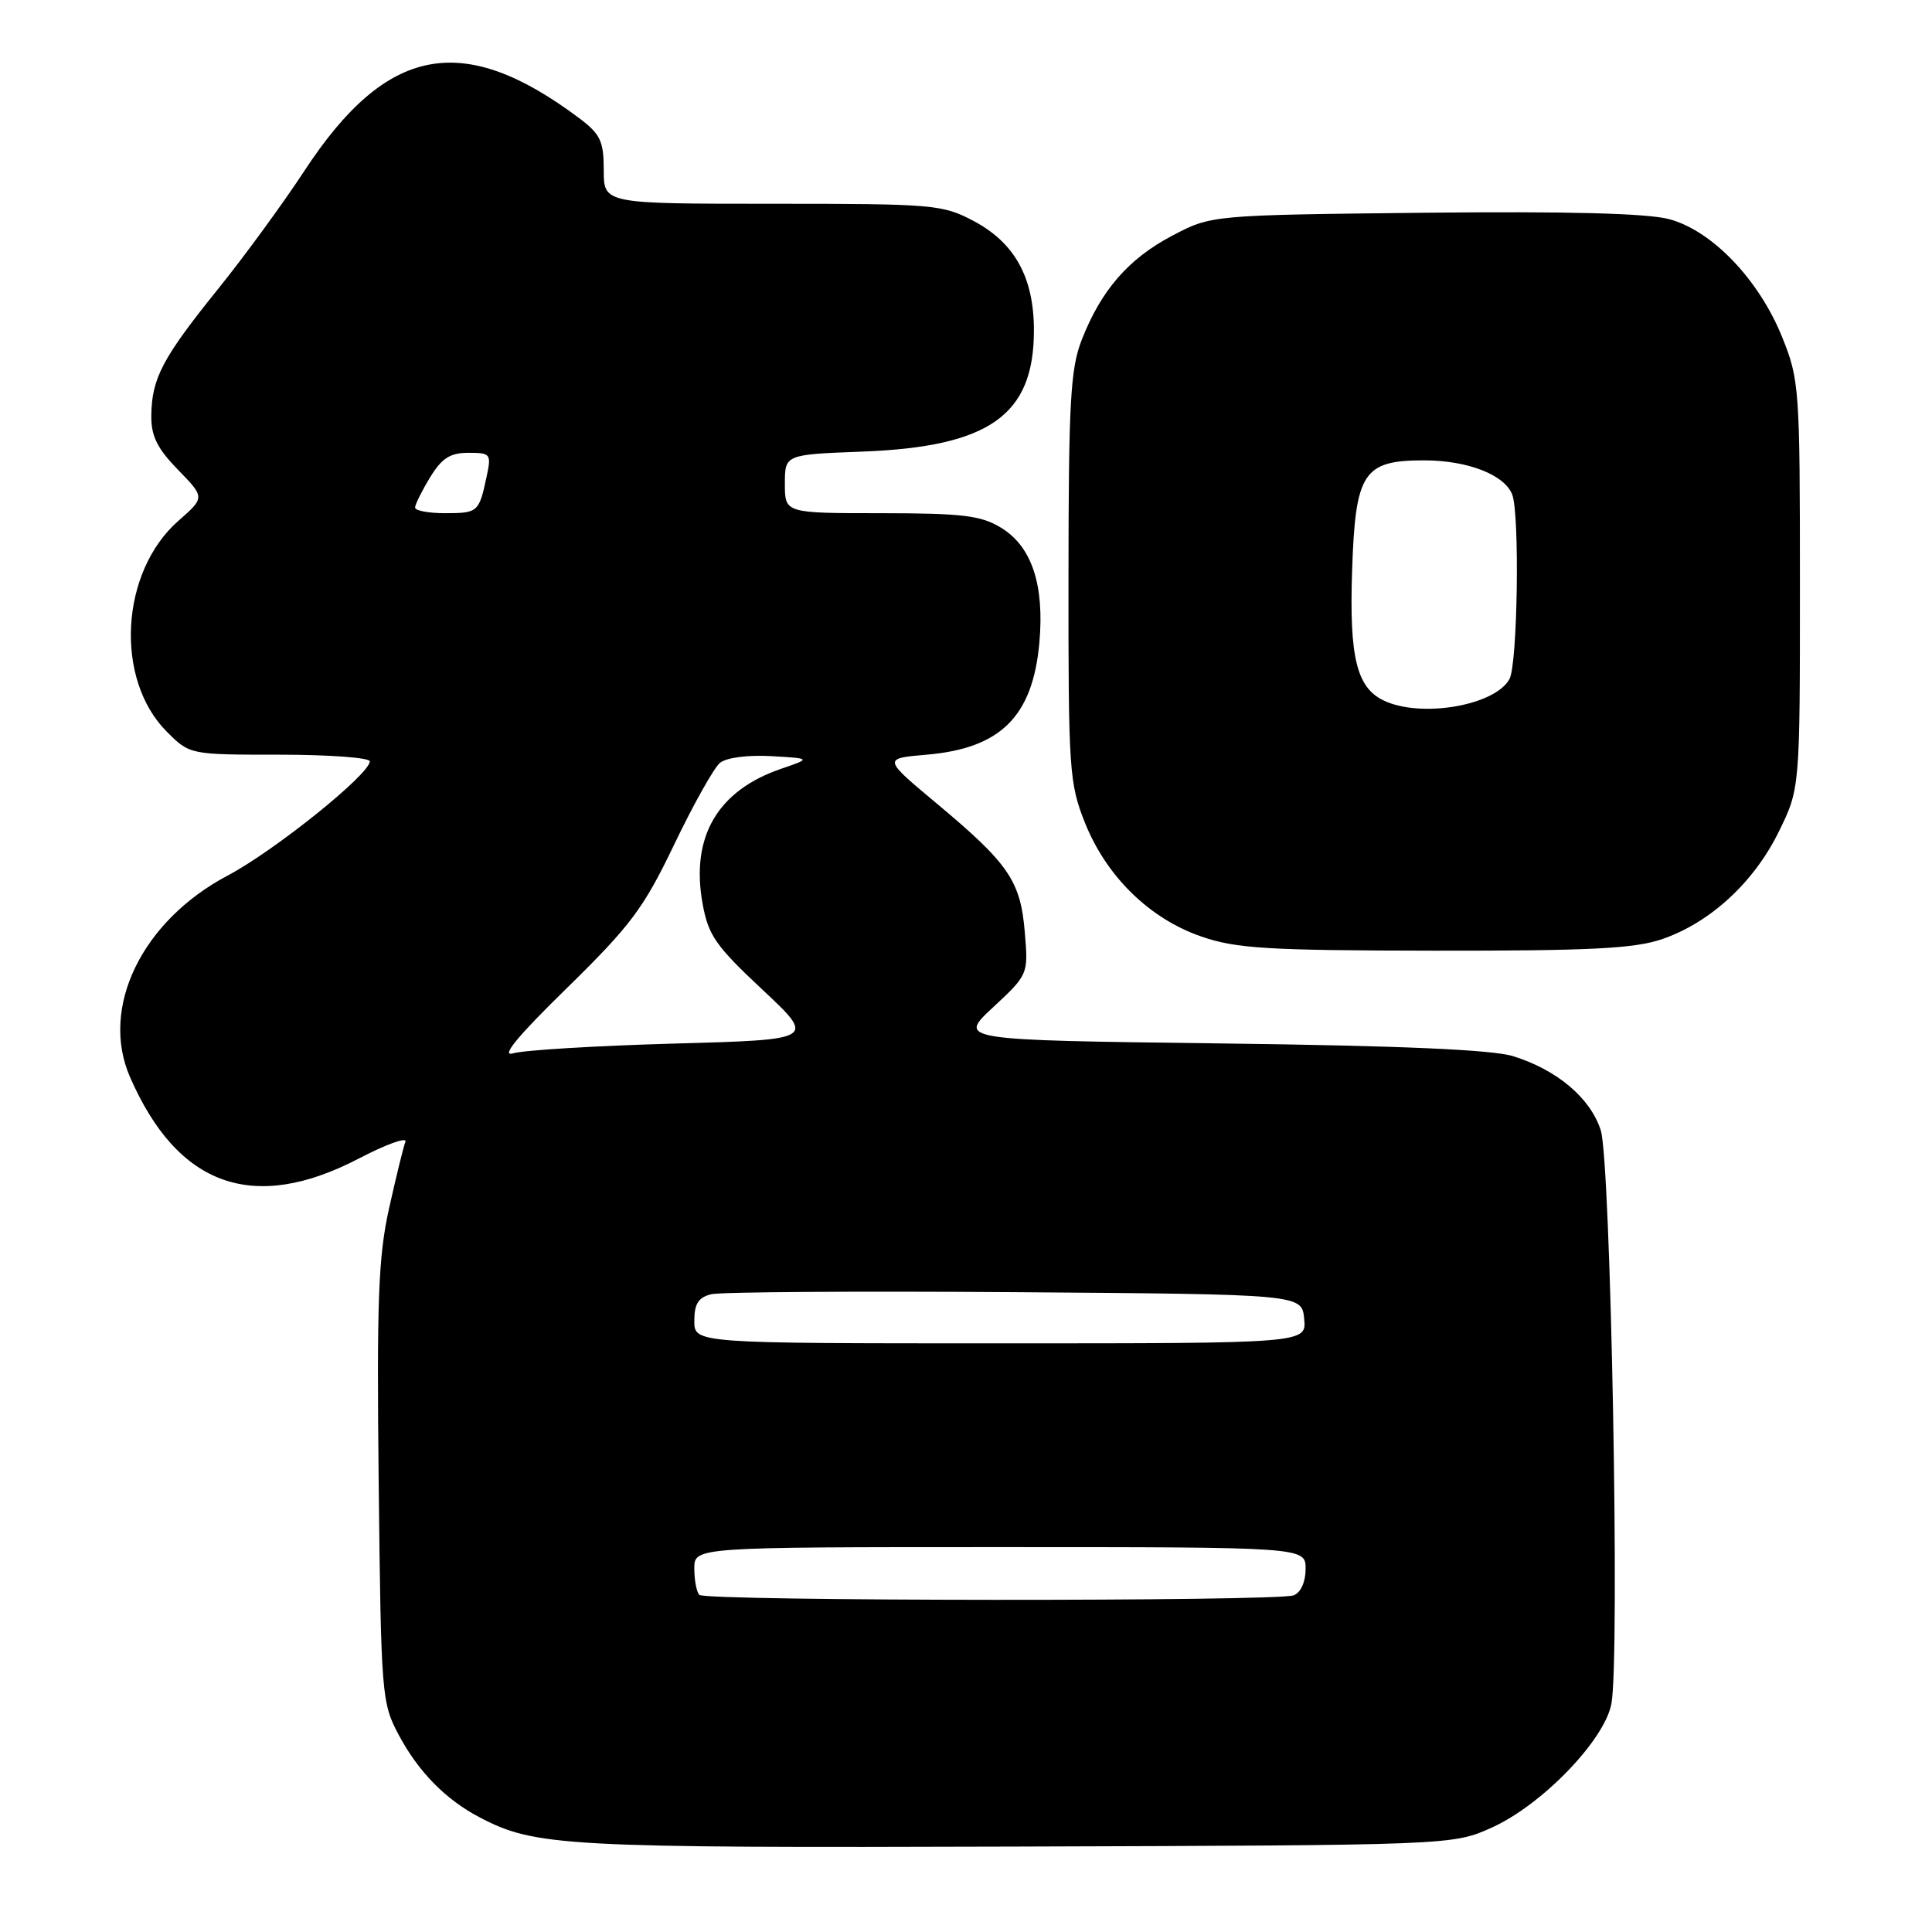 <?xml version="1.0" encoding="UTF-8" standalone="no"?>
<!DOCTYPE svg PUBLIC "-//W3C//DTD SVG 1.1//EN" "http://www.w3.org/Graphics/SVG/1.1/DTD/svg11.dtd" >
<svg xmlns="http://www.w3.org/2000/svg" xmlns:xlink="http://www.w3.org/1999/xlink" version="1.1" viewBox="0 0 256 256">
 <g >
 <path fill="currentColor"
d=" M 197.70 242.15 C 204.35 239.14 212.62 230.57 213.52 225.75 C 214.66 219.68 213.44 153.92 212.11 149.77 C 210.74 145.50 206.34 141.77 200.50 139.95 C 197.75 139.09 185.63 138.56 161.71 138.26 C 126.91 137.82 126.91 137.82 131.59 133.47 C 136.25 129.13 136.26 129.11 135.79 123.52 C 135.23 116.73 133.66 114.44 124.16 106.50 C 116.97 100.50 116.97 100.50 122.78 100.00 C 132.59 99.16 136.83 94.95 137.72 85.18 C 138.41 77.50 136.72 72.41 132.65 69.93 C 129.98 68.30 127.56 68.01 116.75 68.00 C 104.00 68.00 104.00 68.00 104.00 64.11 C 104.00 60.23 104.00 60.23 114.25 59.84 C 131.10 59.20 137.00 55.03 137.00 43.78 C 137.00 36.76 134.46 32.17 128.99 29.27 C 124.88 27.10 123.66 27.00 102.34 27.00 C 80.00 27.00 80.00 27.00 80.00 22.55 C 80.00 18.70 79.56 17.77 76.75 15.66 C 61.31 4.08 51.24 6.00 40.34 22.63 C 37.50 26.96 32.33 34.04 28.84 38.36 C 21.54 47.42 20.11 50.13 20.05 55.03 C 20.01 57.76 20.81 59.39 23.58 62.24 C 27.16 65.92 27.16 65.92 23.64 69.01 C 15.93 75.78 15.15 89.99 22.10 96.95 C 25.15 100.00 25.15 100.00 37.08 100.00 C 43.63 100.00 49.00 100.40 49.00 100.88 C 49.00 102.59 36.40 112.72 30.16 116.02 C 18.79 122.04 13.22 133.52 17.22 142.70 C 23.54 157.21 33.57 160.79 47.53 153.52 C 51.19 151.61 53.98 150.61 53.72 151.29 C 53.45 151.98 52.48 155.96 51.55 160.13 C 50.13 166.51 49.91 172.33 50.18 196.61 C 50.49 224.66 50.57 225.63 52.83 229.88 C 55.44 234.77 59.02 238.42 63.50 240.78 C 70.89 244.67 74.64 244.87 134.50 244.68 C 192.50 244.50 192.50 244.50 197.70 242.15 Z  M 220.21 124.45 C 226.59 122.27 232.39 116.94 235.69 110.22 C 238.50 104.50 238.50 104.50 238.50 77.50 C 238.50 51.46 238.42 50.29 236.14 44.66 C 233.07 37.05 226.86 30.56 221.18 29.04 C 218.26 28.26 207.76 27.99 188.68 28.19 C 160.50 28.50 160.50 28.50 155.31 31.24 C 149.51 34.29 145.88 38.49 143.32 45.07 C 141.84 48.87 141.59 53.36 141.58 76.50 C 141.56 102.06 141.68 103.80 143.77 109.04 C 146.61 116.14 152.33 121.73 159.17 124.09 C 163.79 125.69 167.89 125.94 190.07 125.97 C 210.64 125.99 216.54 125.70 220.21 124.45 Z  M 92.67 211.33 C 92.30 210.97 92.00 209.39 92.00 207.83 C 92.00 205.00 92.00 205.00 132.50 205.00 C 173.00 205.00 173.00 205.00 173.00 207.89 C 173.00 209.61 172.36 211.03 171.42 211.39 C 169.25 212.22 93.50 212.17 92.67 211.33 Z  M 92.00 175.02 C 92.00 172.76 92.54 171.91 94.25 171.49 C 95.49 171.19 113.60 171.07 134.50 171.22 C 172.50 171.50 172.50 171.50 172.81 174.75 C 173.13 178.00 173.13 178.00 132.56 178.00 C 92.00 178.00 92.00 178.00 92.00 175.02 Z  M 75.12 130.92 C 83.59 122.62 85.28 120.36 89.34 111.89 C 91.87 106.61 94.60 101.75 95.39 101.09 C 96.24 100.39 99.05 100.02 102.17 100.19 C 107.50 100.50 107.50 100.50 103.50 101.87 C 95.09 104.75 91.52 110.85 93.08 119.65 C 93.84 123.92 94.78 125.29 101.02 131.13 C 108.10 137.76 108.10 137.76 89.30 138.28 C 78.96 138.57 69.38 139.15 68.00 139.57 C 66.29 140.09 68.54 137.35 75.12 130.92 Z  M 55.00 67.25 C 55.01 66.84 55.90 65.04 56.99 63.25 C 58.54 60.71 59.65 60.00 62.06 60.00 C 65.03 60.00 65.13 60.13 64.46 63.25 C 63.47 67.87 63.32 68.00 58.94 68.00 C 56.77 68.00 55.00 67.66 55.00 67.25 Z  M 183.32 92.81 C 179.76 91.09 178.78 87.06 179.16 75.67 C 179.59 62.59 180.62 61.00 188.70 61.00 C 194.47 61.00 199.37 62.91 200.38 65.54 C 201.38 68.16 201.09 87.96 200.02 89.96 C 198.13 93.50 188.24 95.19 183.32 92.81 Z "/>
</g>
</svg>